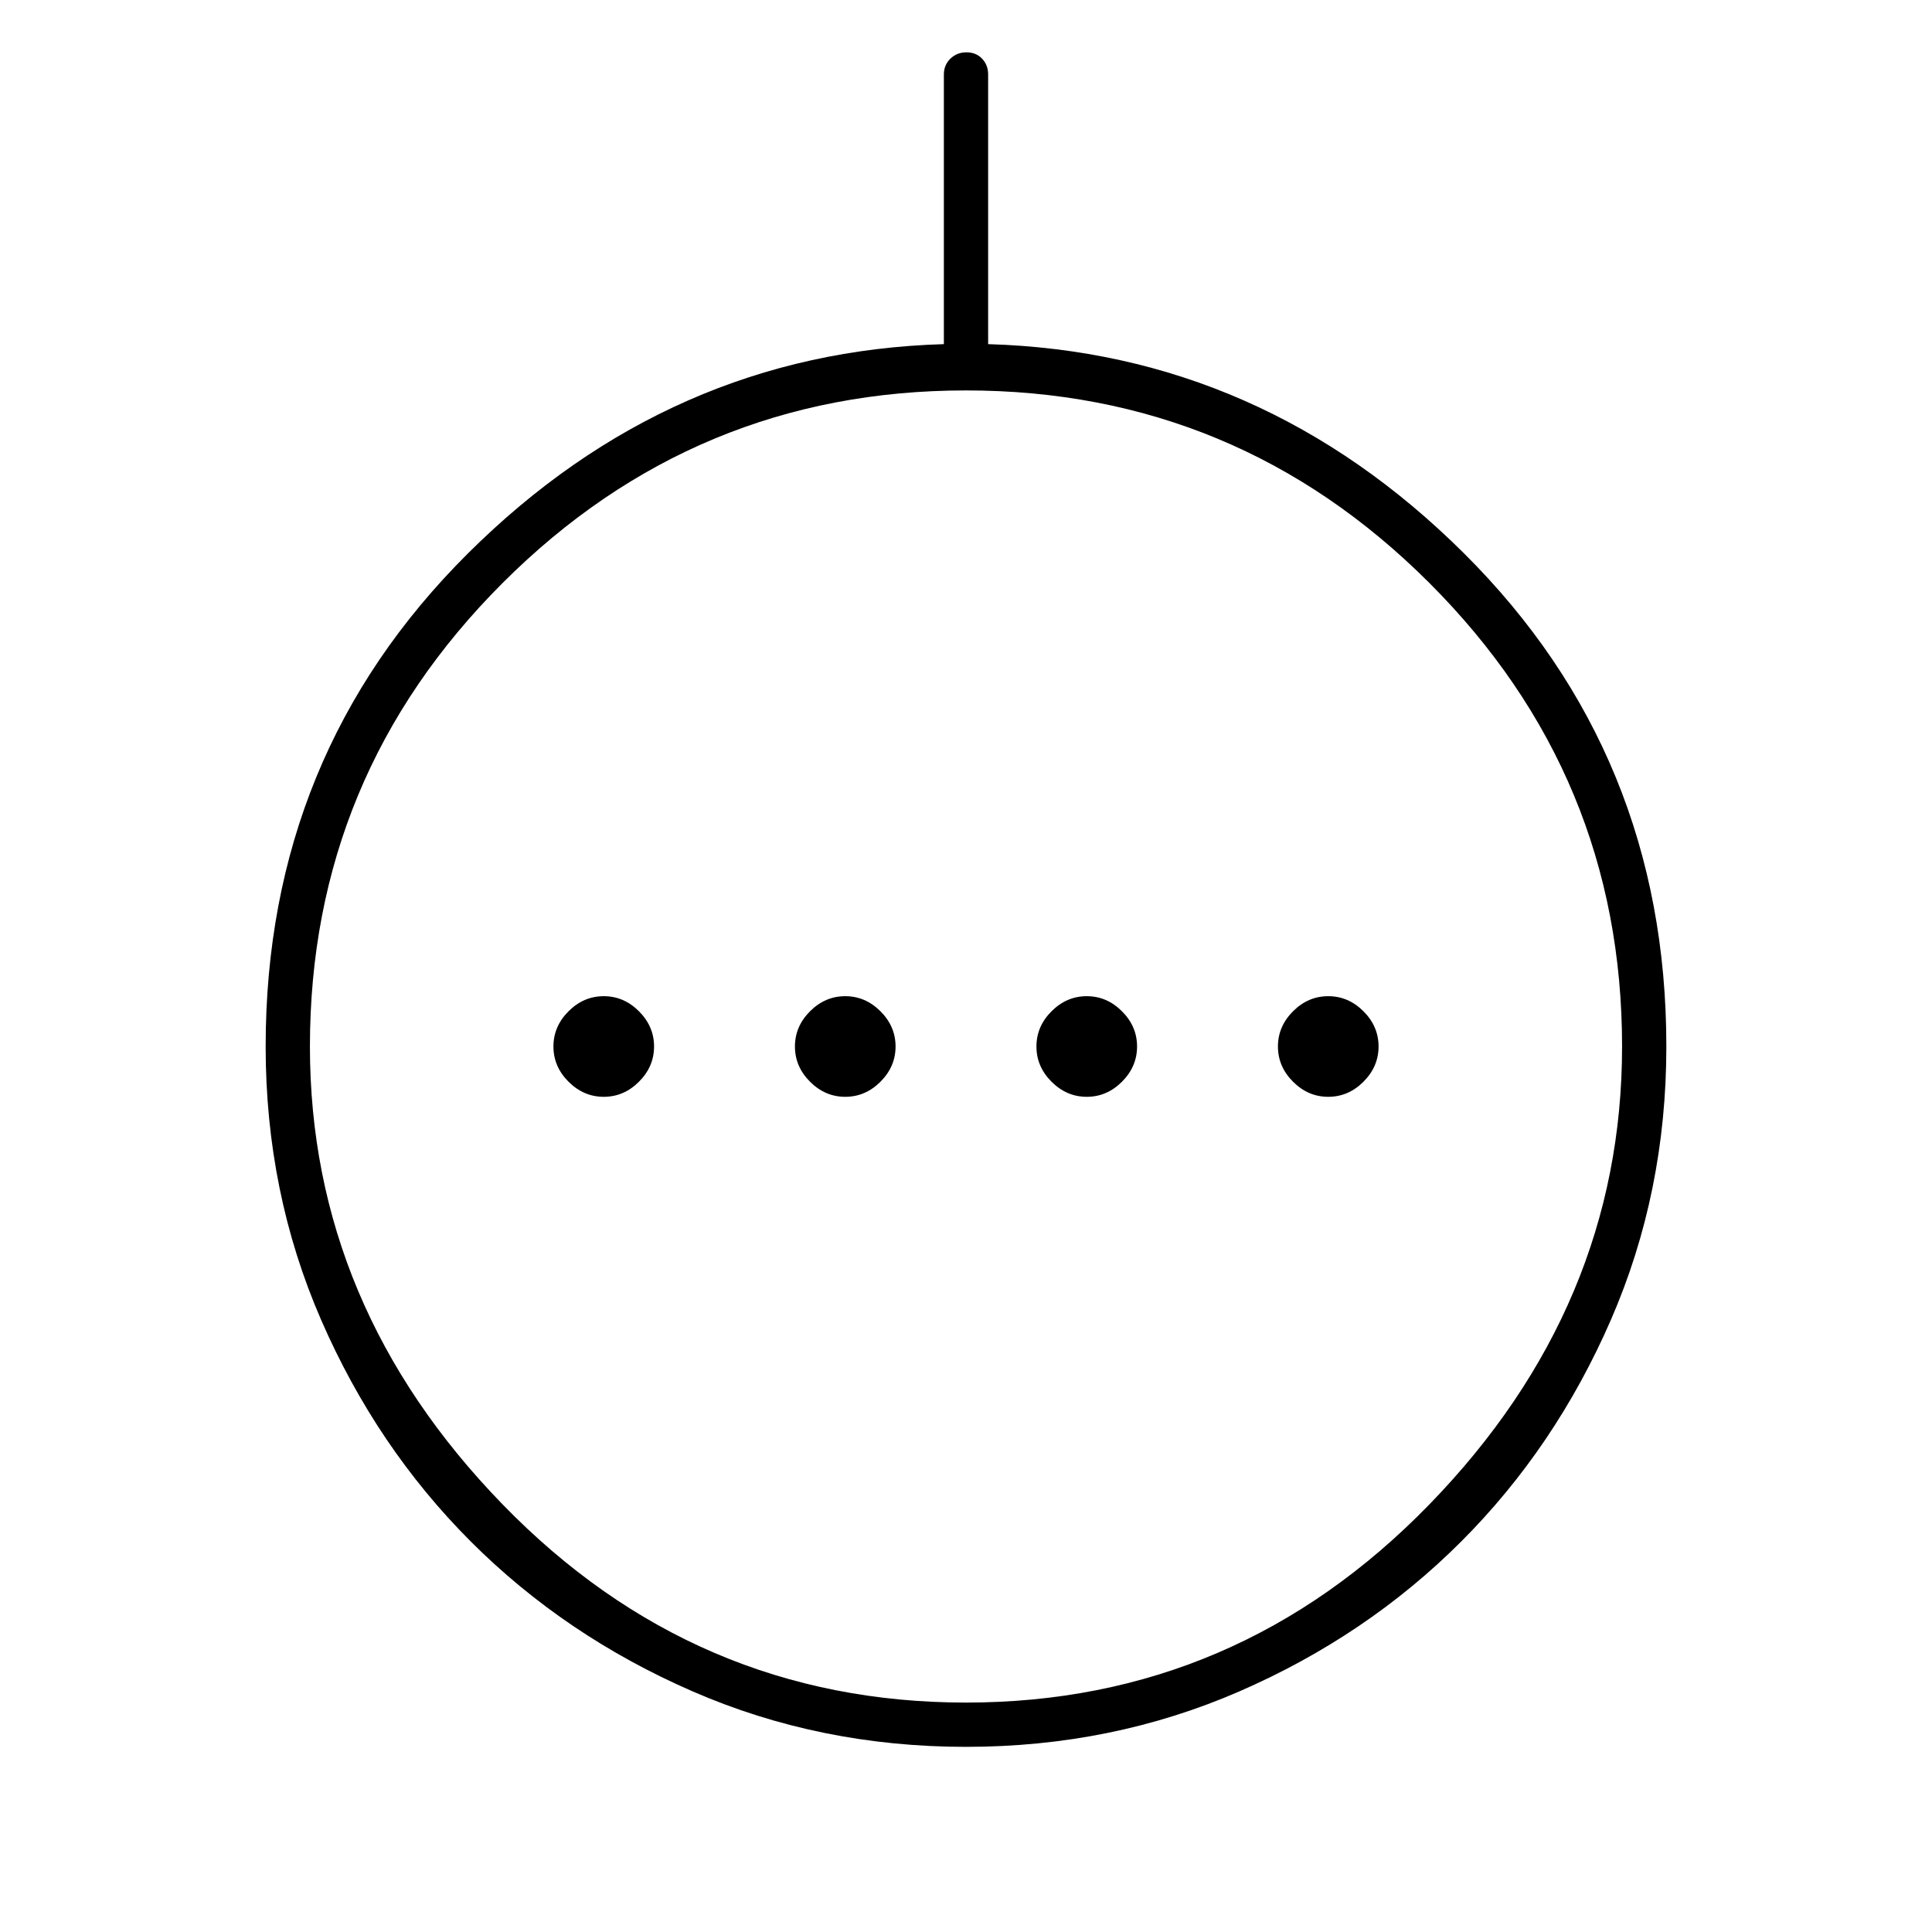<svg xmlns="http://www.w3.org/2000/svg" width="48" height="48" viewBox="0 96 960 960"><path d="M300 641q10 0 17.5-7.5T325 616q0-10-7.5-17.5T300 591q-10 0-17.5 7.5T275 616q0 10 7.5 17.5T300 641Zm120 0q10 0 17.5-7.5T445 616q0-10-7.5-17.5T420 591q-10 0-17.5 7.5T395 616q0 10 7.5 17.5T420 641Zm120 0q10 0 17.5-7.5T565 616q0-10-7.5-17.5T540 591q-10 0-17.5 7.5T515 616q0 10 7.5 17.5T540 641Zm120 0q10 0 17.5-7.5T685 616q0-10-7.5-17.5T660 591q-10 0-17.5 7.5T635 616q0 10 7.5 17.5T660 641ZM480 964q-72.5 0-135.817-27.55-63.316-27.55-110.2-74.433-46.883-46.884-74.433-110.2Q132 688.5 132 616q0-145 100.5-245T469 267V133q0-4.675 3.228-7.838 3.228-3.162 8-3.162t7.772 3.162q3 3.163 3 7.838v134q136 4 236.5 104T828 616q0 72.5-27.55 135.817-27.55 63.316-74.433 110.2-46.884 46.883-110.2 74.433Q552.5 964 480 964Zm0-22q134.571 0 230.286-98.5Q806 745 806 616q0-134.571-95.714-230.286Q614.571 290 480 290t-230.286 95.714Q154 481.429 154 616q0 129 95.714 227.5Q345.429 942 480 942Zm0-326Z"/></svg>